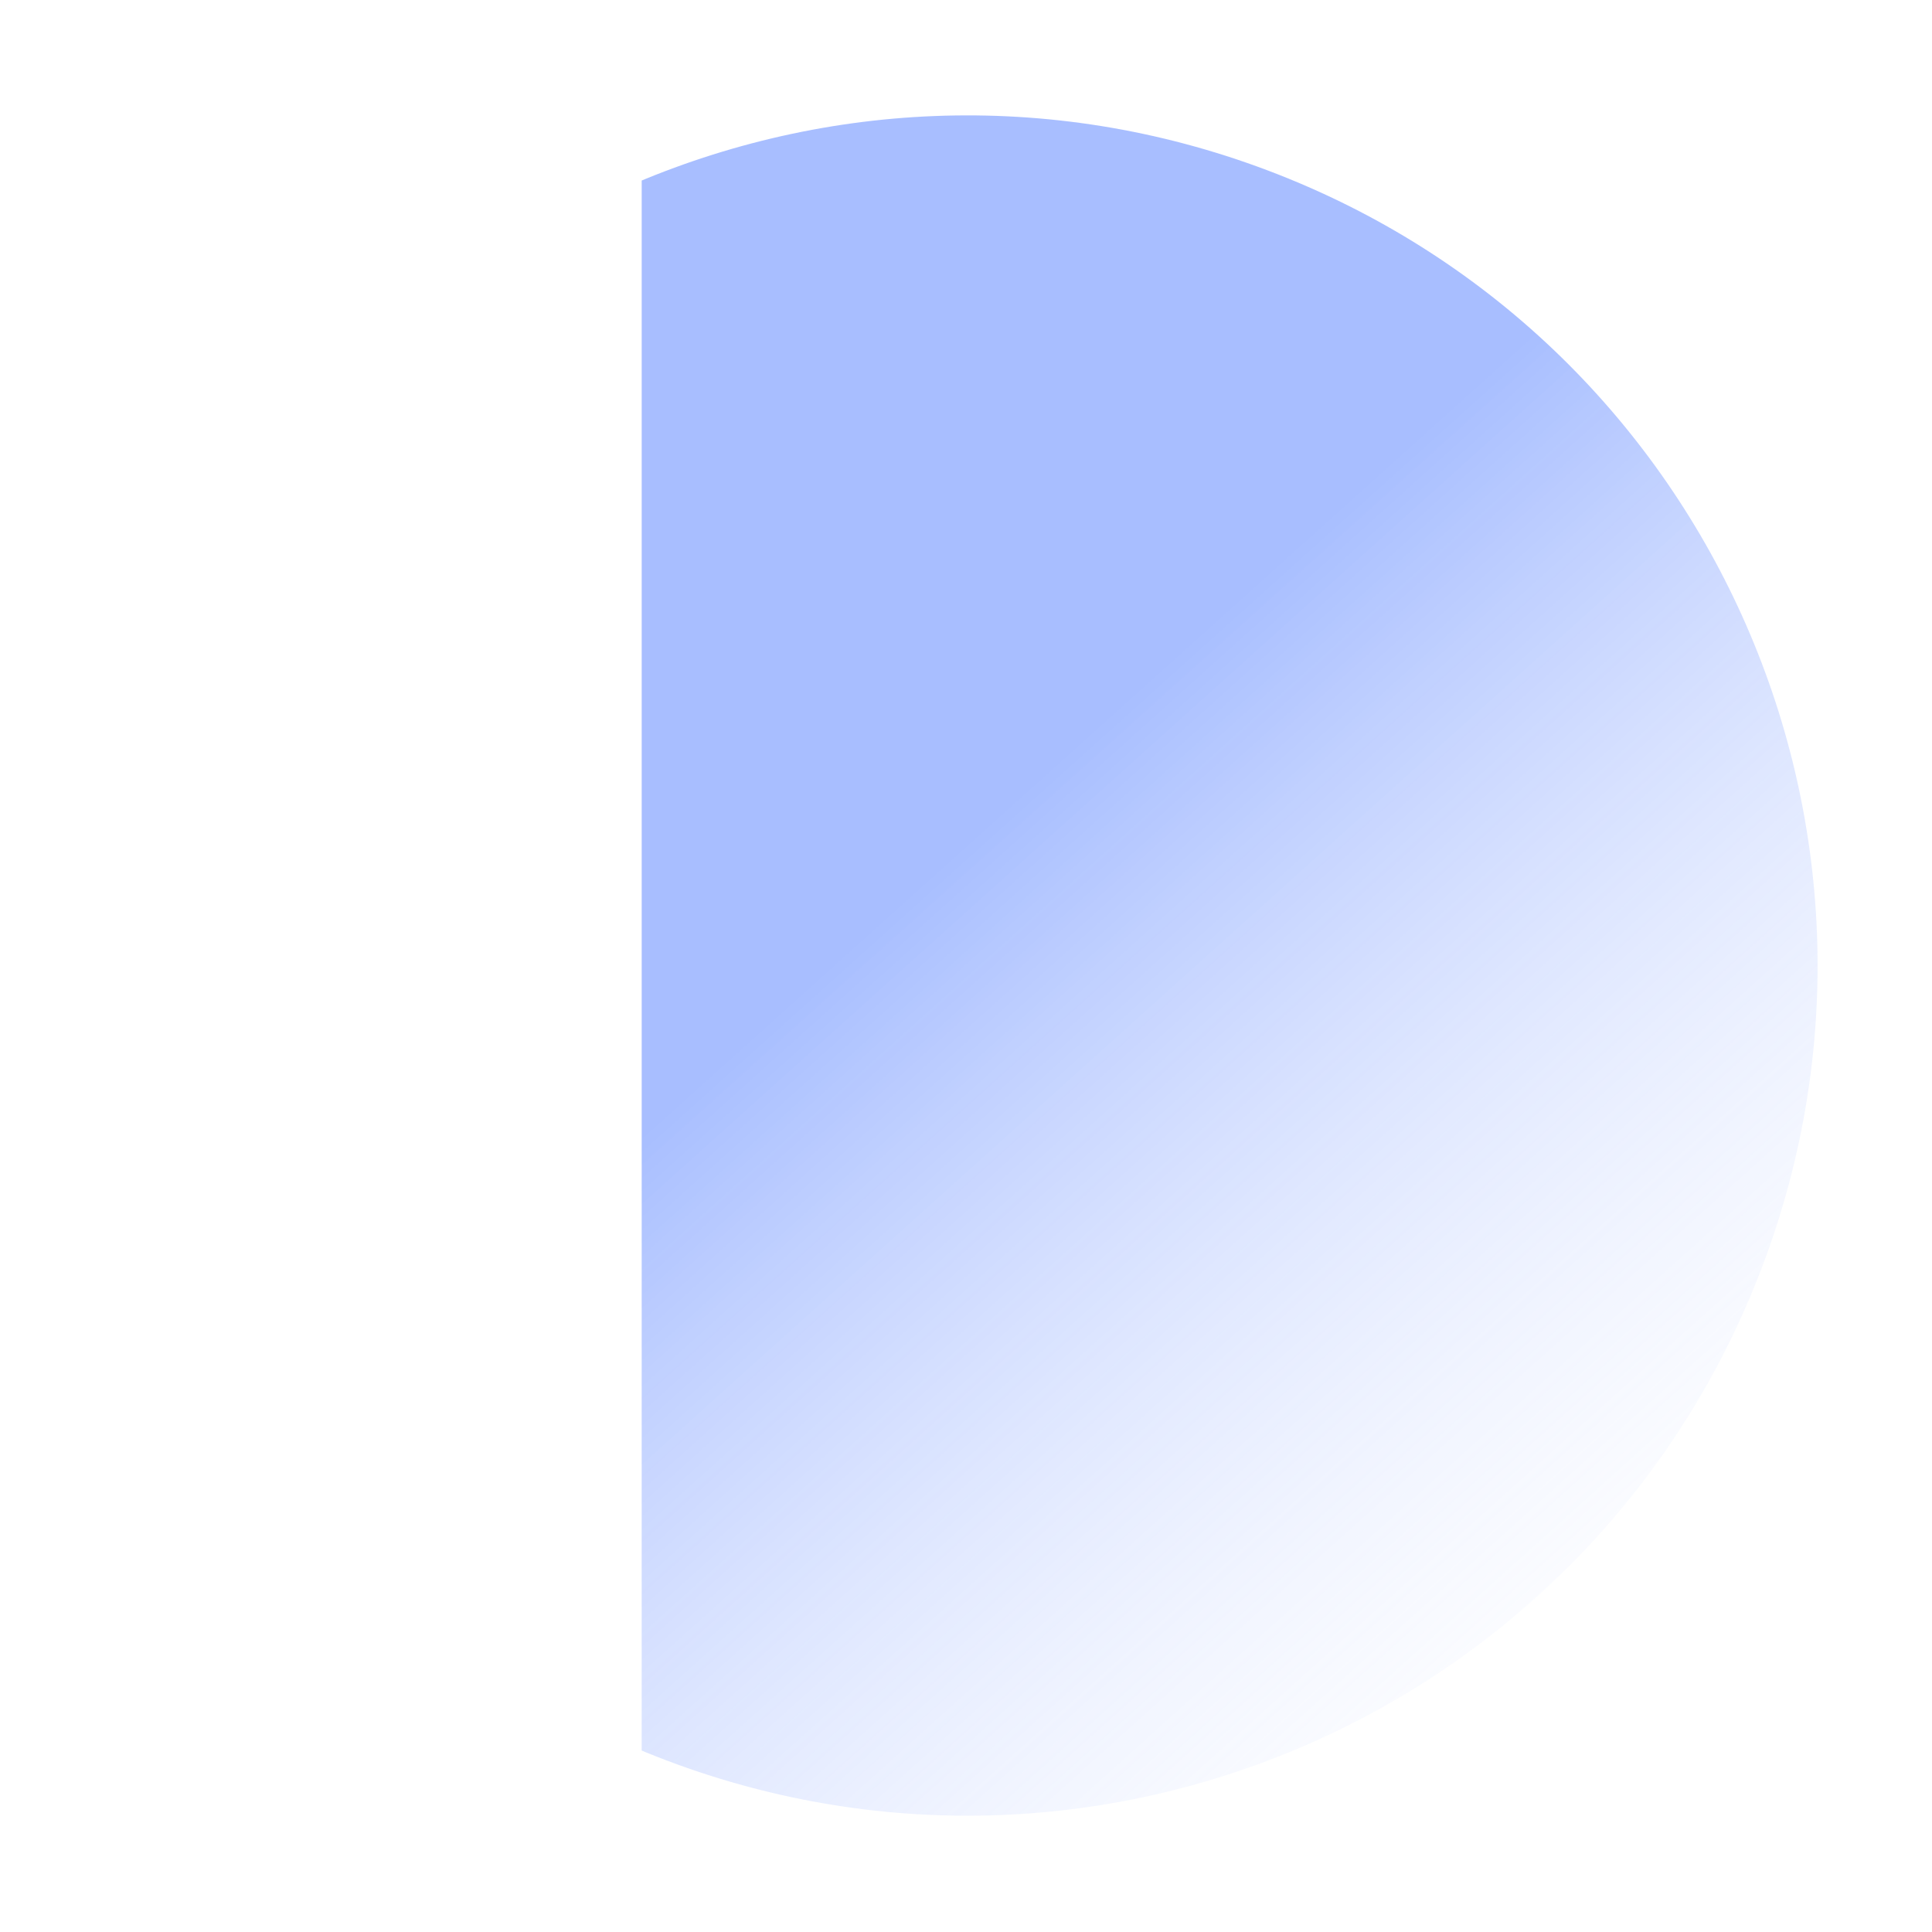 <svg xmlns="http://www.w3.org/2000/svg" viewBox="0 0 557 557" width="557" height="557">
	<defs>
		<clipPath clipPathUnits="userSpaceOnUse" id="cp1">
			<path d="M185 -1474L1551 -1474L1551 1610L185 1610Z" />
		</clipPath>
		<linearGradient id="grd1" gradientUnits="userSpaceOnUse"  x1="58.225" y1="33.269" x2="499.604" y2="523.47">
			<stop offset="0.459" stop-color="#517dff"  />
			<stop offset="1" stop-color="#ffffff" stop-opacity="0" />
		</linearGradient>
	</defs>
	<style>
		tspan { white-space:pre }
		.shp0 { opacity: 0.502;fill: url(#grd1) } 
	</style>
	<g id="about us" clip-path="url(#cp1)">
		<g id="команда ">
			<g id="фон ">
				<path id="Эллипс 2 копия 3" class="shp0" d="M192.28 507.58C65.69 459.73 1.86 318.32 49.71 191.73C97.56 65.15 238.96 1.31 365.55 49.16C492.14 97.01 555.97 238.42 508.12 365.01C460.27 491.59 318.86 555.43 192.28 507.58Z" />
			</g>
		</g>
	</g>
</svg>
